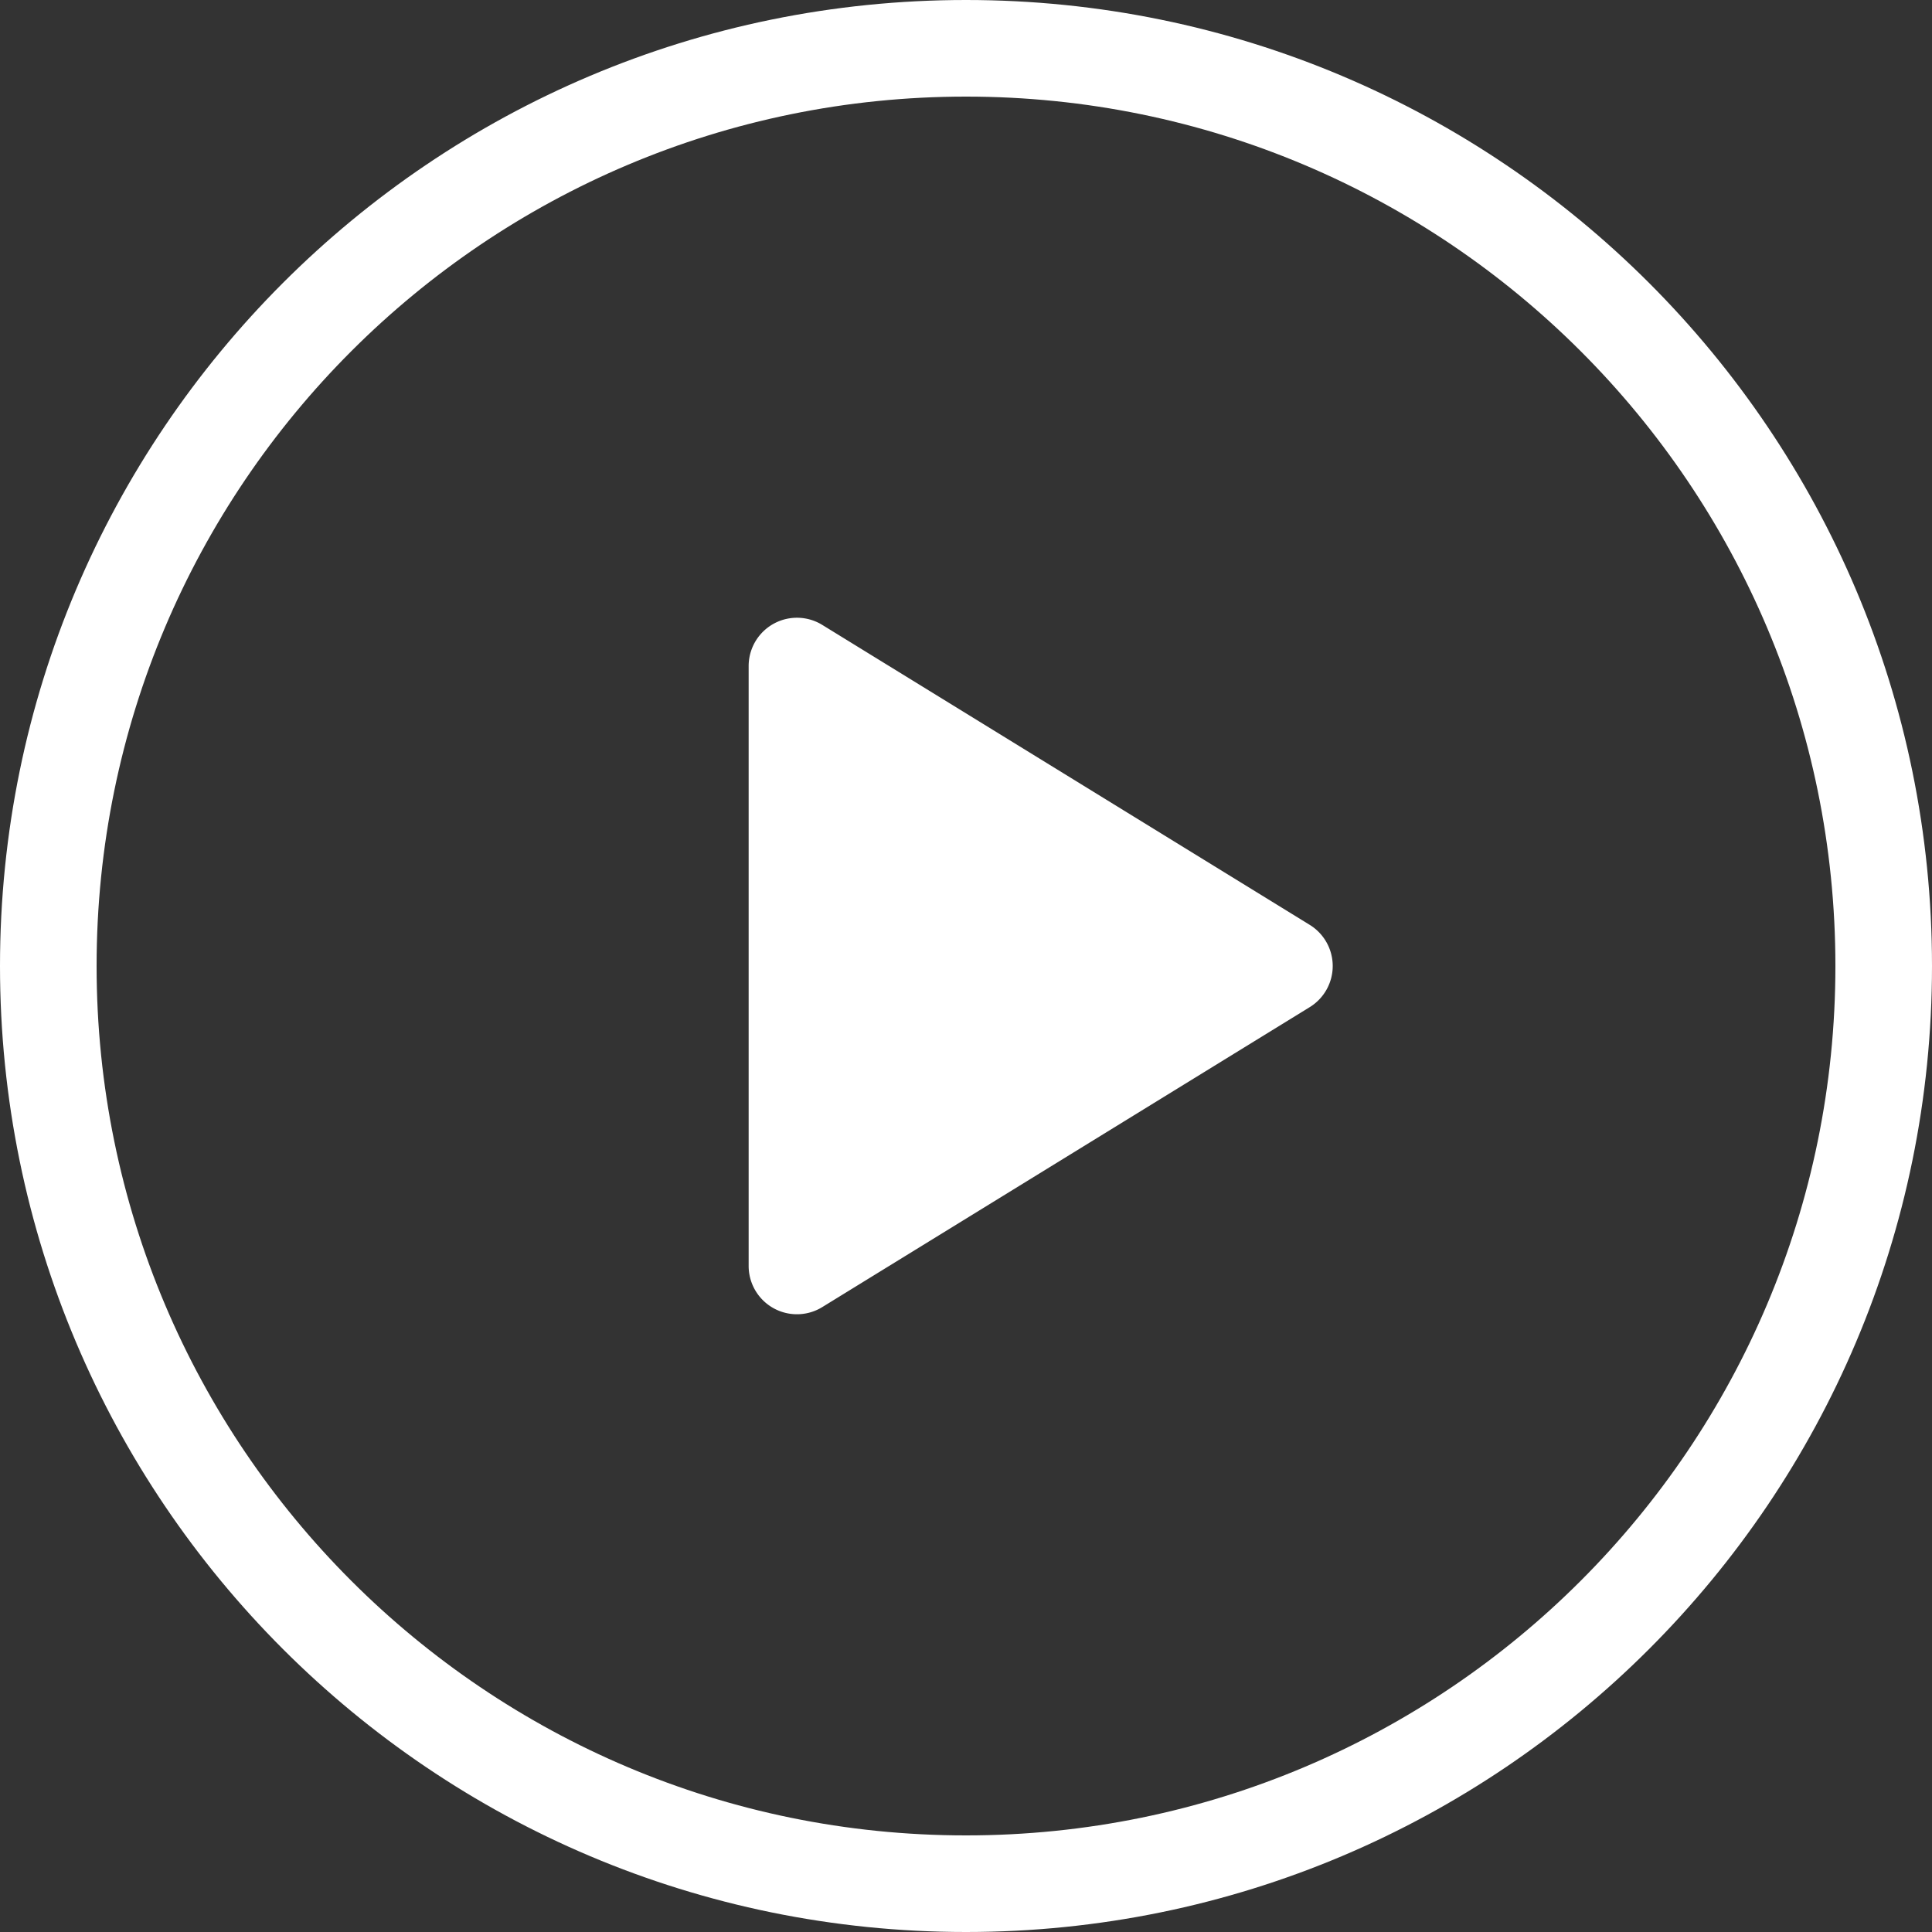 <?xml version="1.0" standalone="no"?><!DOCTYPE svg PUBLIC "-//W3C//DTD SVG 1.1//EN" "http://www.w3.org/Graphics/SVG/1.1/DTD/svg11.dtd"><svg t="1606393360710" class="icon" viewBox="0 0 1024 1024" version="1.1" xmlns="http://www.w3.org/2000/svg" p-id="4819" xmlns:xlink="http://www.w3.org/1999/xlink" width="128" height="128"><rect x="0" y="0" width="1024" height="1024" fill="#333333" stroke="none"/><defs><style type="text/css"></style></defs><path d="M512 0c282.778 0 512 229.222 512 512s-229.222 512-512 512S0 794.778 0 512 229.222 0 512 0z m0 51.2C257.51 51.2 51.2 257.51 51.2 512s206.31 460.8 460.8 460.8 460.8-206.31 460.8-460.8S766.49 51.2 512 51.2z" fill="#FFFFFF" p-id="4820"></path><path d="M435.814 331.213l258.355 158.976a25.6 25.6 0 0 1 0 43.622l-258.355 158.976a25.6 25.6 0 0 1-39.014-21.811V353.024a25.6 25.6 0 0 1 39.014-21.811z" fill="#FFFFFF" p-id="4821"></path></svg>